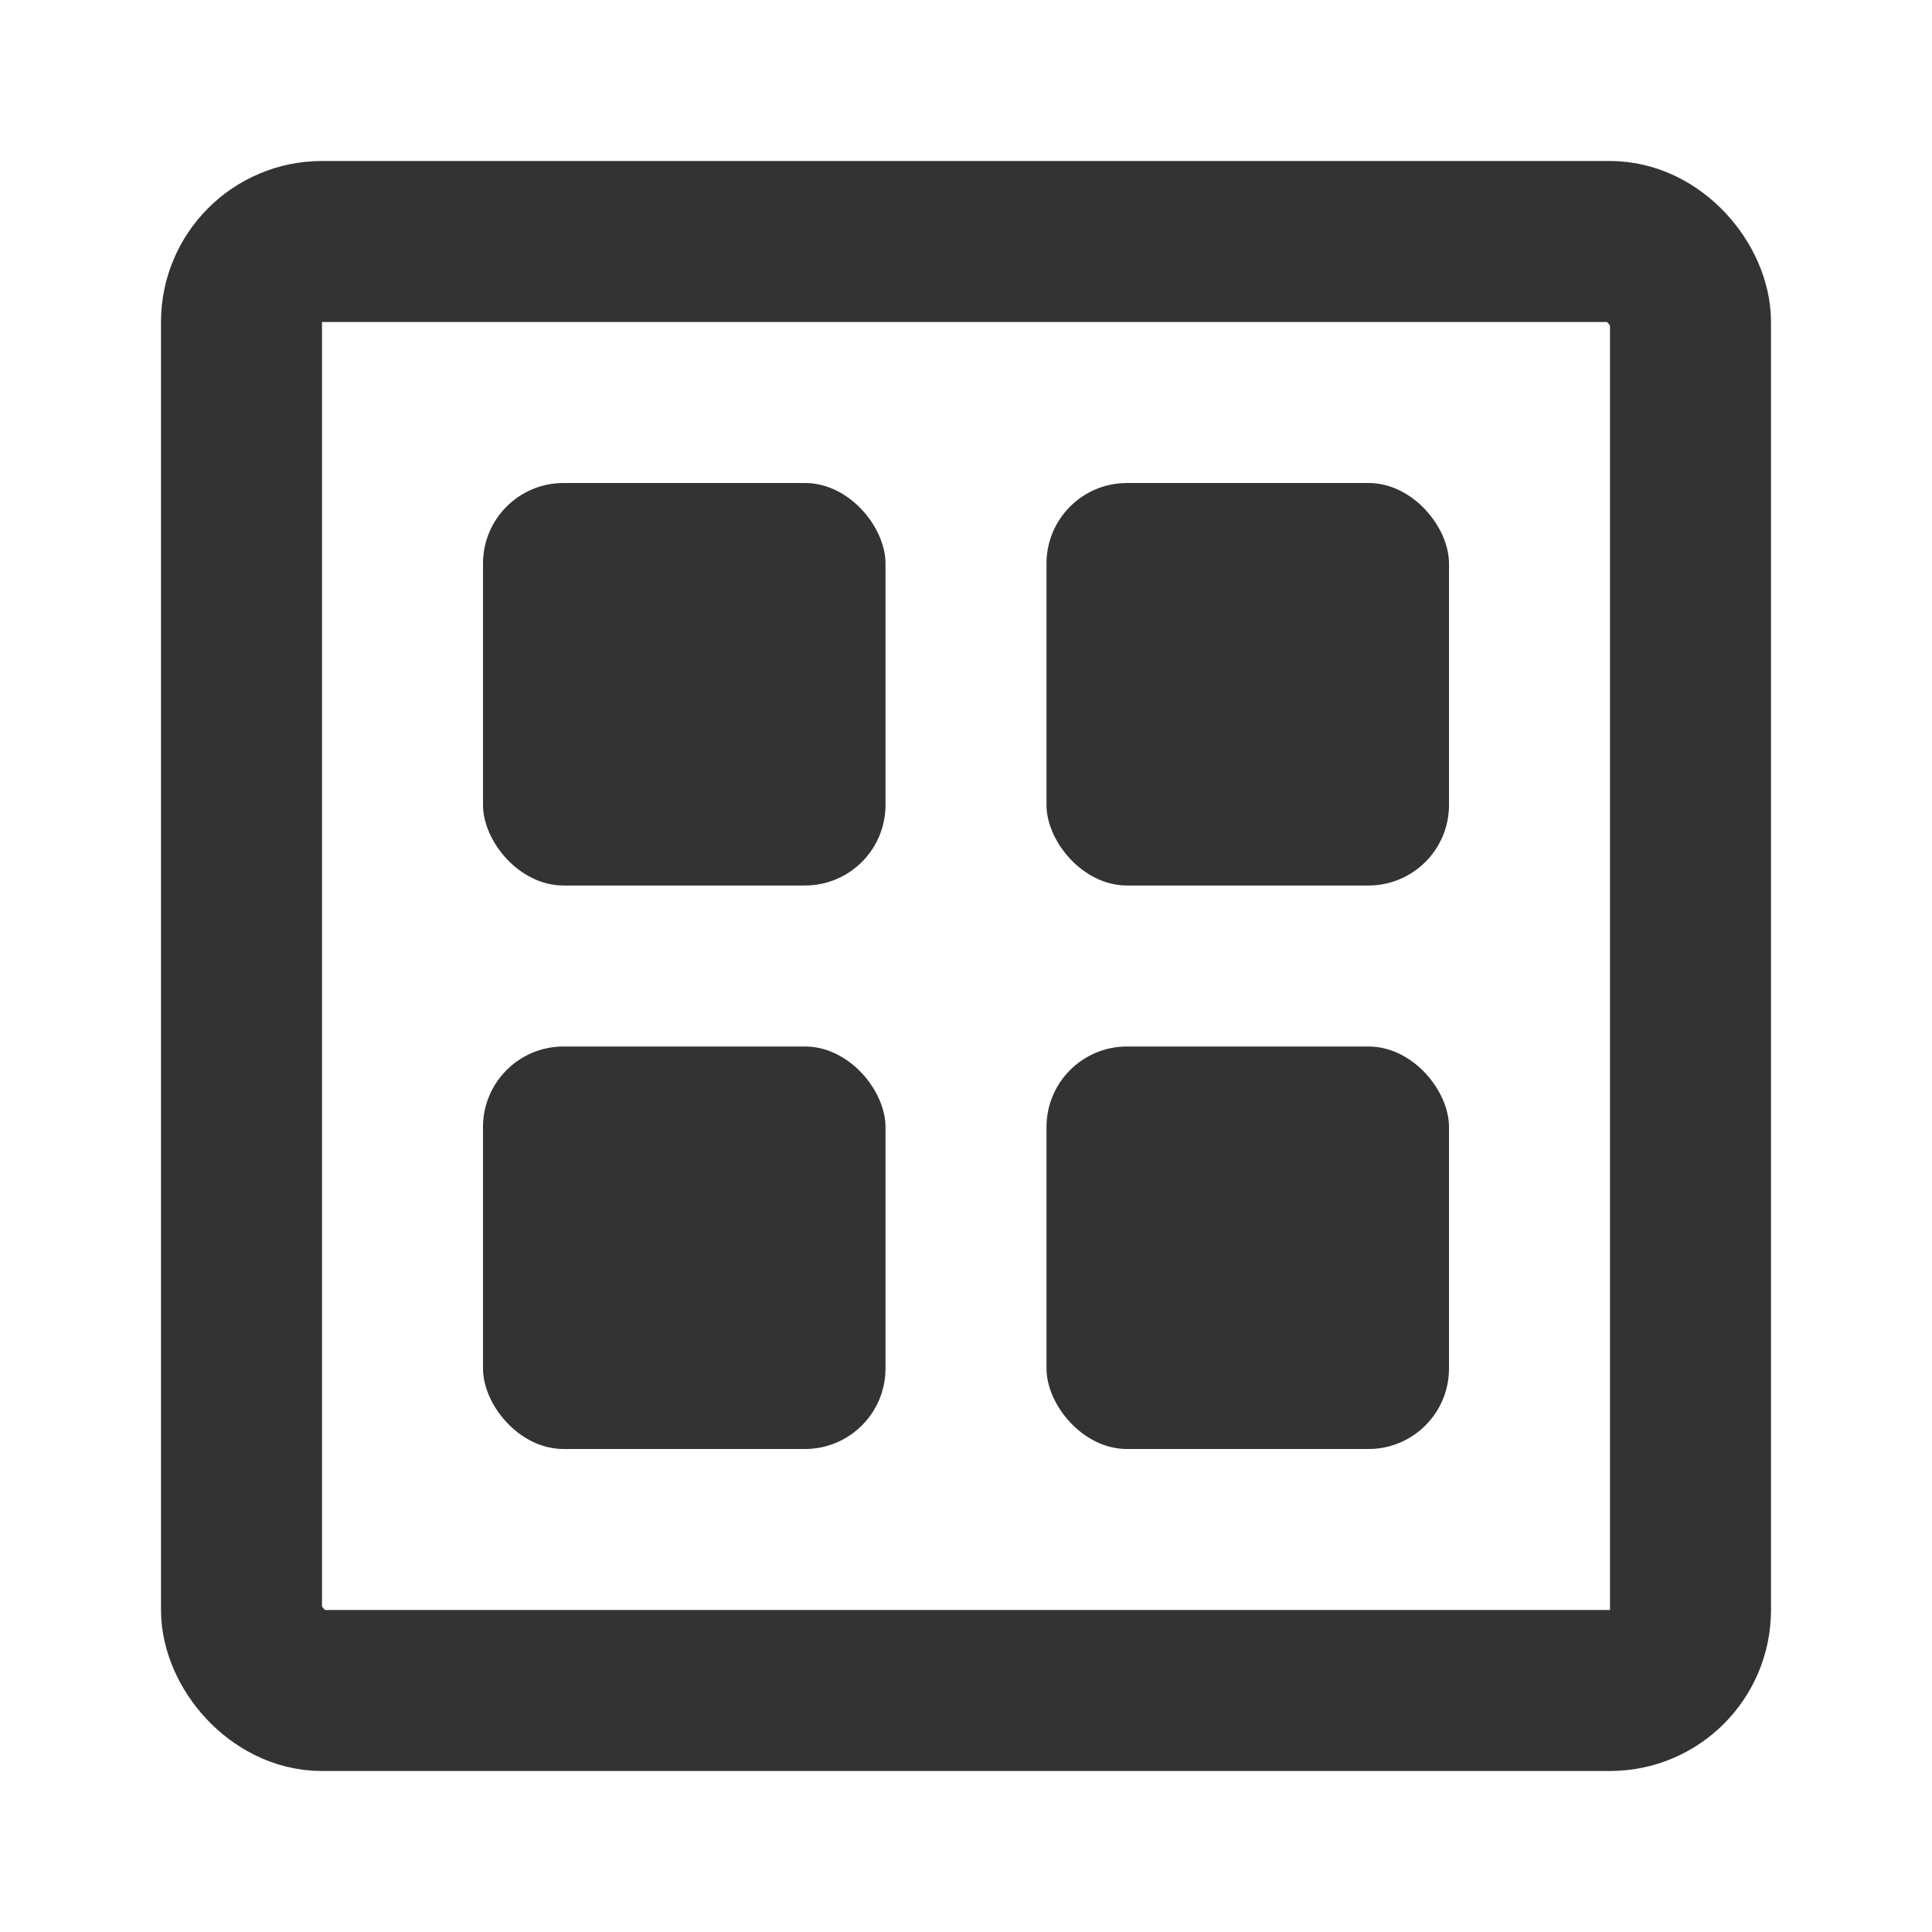 <?xml version="1.0" encoding="UTF-8"?>
<svg width="24px" height="24px" viewBox="0 0 24 24" version="1.1" xmlns="http://www.w3.org/2000/svg" xmlns:xlink="http://www.w3.org/1999/xlink">
    <!-- Generator: Sketch 43.2 (39069) - http://www.bohemiancoding.com/sketch -->
    <title>grid</title>
    <desc>Created with Sketch.</desc>
    <defs></defs>
    <g id="Page-1" stroke="none" stroke-width="1" fill="none" fill-rule="evenodd">
        <g id="Artboard-4" transform="translate(-752, -203)">
            <g id="57" transform="translate(752, 203)">
                <rect id="Rectangle-484" stroke="#333333" stroke-width="2" x="3" y="3" width="18" height="18" rx="1"></rect>
                <rect id="Rectangle-485" fill="#333333" x="6" y="6" width="5" height="5" rx="1"></rect>
                <rect id="Rectangle-485" fill="#333333" x="13" y="6" width="5" height="5" rx="1"></rect>
                <rect id="Rectangle-485" fill="#333333" x="13" y="13" width="5" height="5" rx="1"></rect>
                <rect id="Rectangle-485" fill="#333333" x="6" y="13" width="5" height="5" rx="1"></rect>
            </g>
        </g>
    </g>
</svg>
